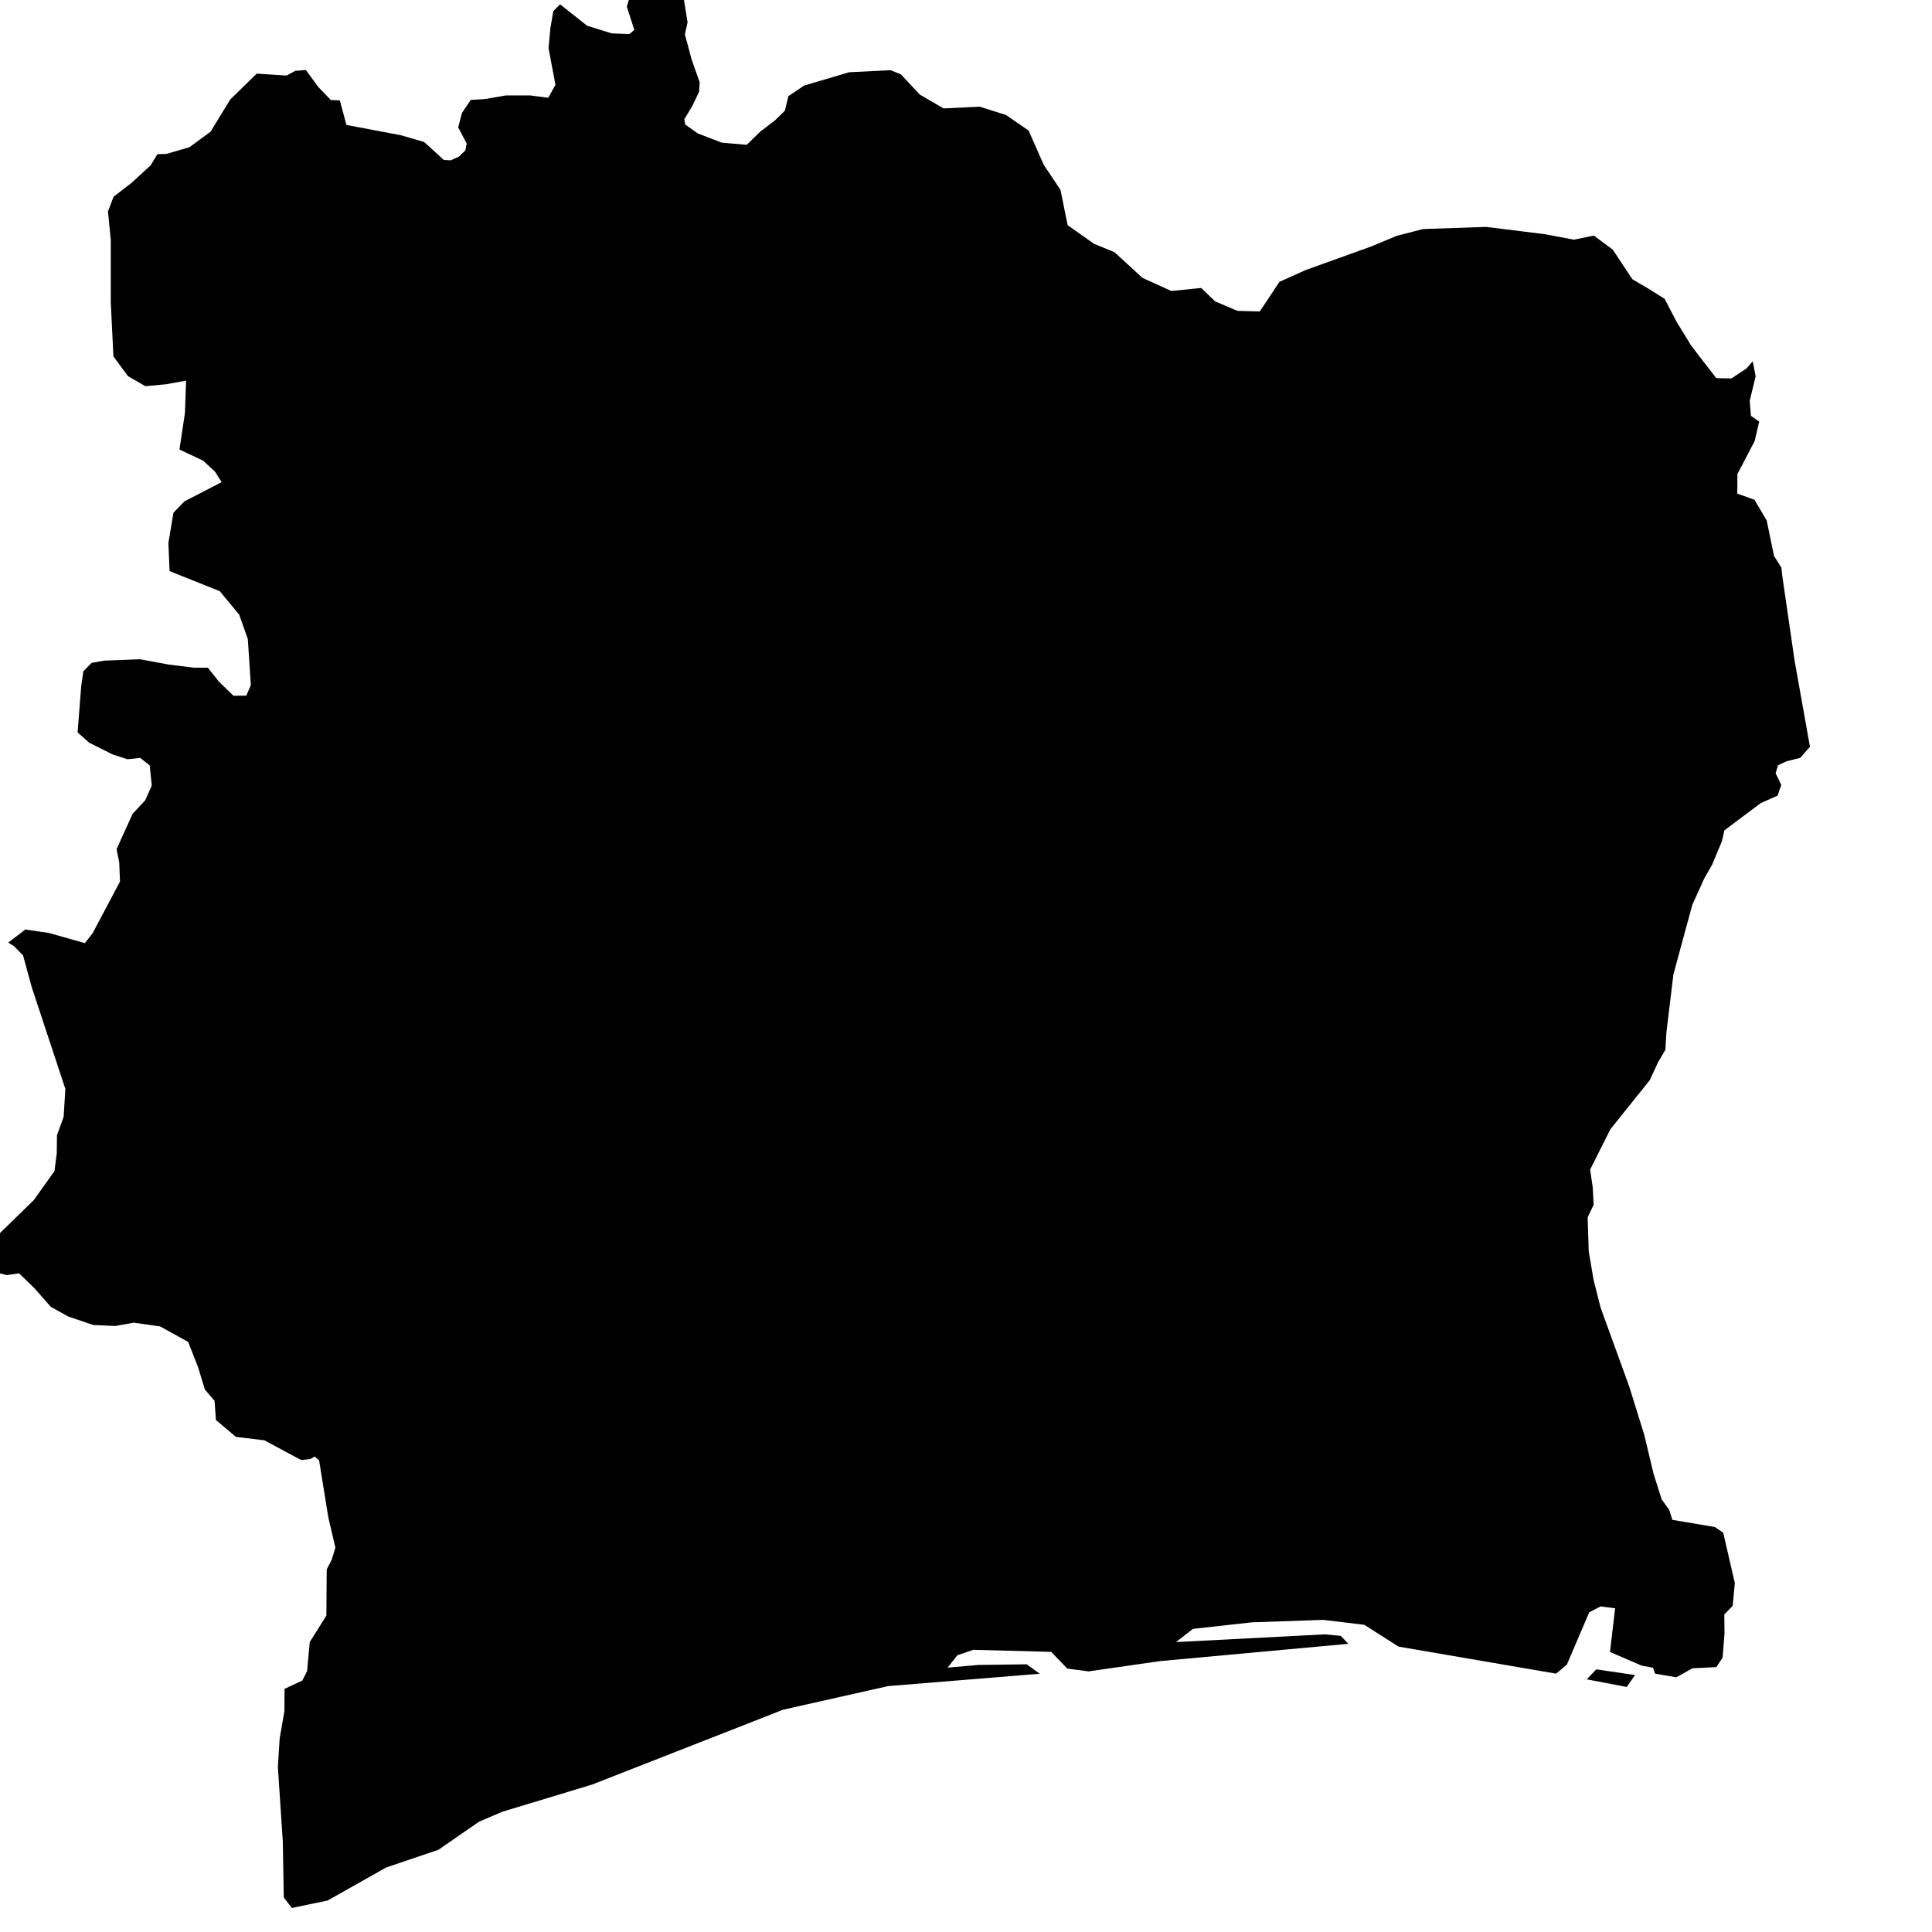 <svg xmlns="http://www.w3.org/2000/svg" viewBox="451 433 18 18"><path d="m 459.394,433.693 0.175,0.188 0.222,0.129 0.337,-0.016 0.244,0.077 0.211,0.145 0.142,0.321 0.155,0.231 0.067,0.33 0.245,0.173 0.192,0.079 0.26,0.239 0.269,0.122 0.278,-0.028 0.13,0.125 0.208,0.088 0.208,0.006 0.183,-0.276 0.242,-0.109 0.611,-0.22 0.241,-0.1 0.244,-0.063 0.588,-0.02 0.547,0.068 0.271,0.051 0.186,-0.038 0.176,0.131 0.182,0.275 0.149,0.088 0.152,0.095 0.113,0.217 0.132,0.215 0.072,0.095 0.164,0.212 0.141,0.003 0.139,-0.092 0.06,-0.068 0.027,0.14 -0.055,0.227 0.011,0.141 0.077,0.054 -0.042,0.181 -0.161,0.308 -0.001,0.182 0.16,0.057 0.114,0.193 0.068,0.33 0.069,0.11 0.007,0.068 0.116,0.799 0.143,0.801 -0.091,0.104 -0.125,0.031 -0.081,0.037 -0.023,0.075 0.053,0.109 -0.035,0.1 -0.156,0.069 -0.339,0.254 -0.023,0.101 -0.09,0.216 -0.075,0.132 -0.111,0.245 -0.176,0.648 -0.065,0.537 -0.01,0.166 -0.068,0.115 -0.077,0.167 -0.368,0.459 -0.188,0.375 0.024,0.163 0.009,0.164 -0.056,0.118 0.01,0.317 0.045,0.265 0.066,0.26 0.267,0.736 0.139,0.447 0.086,0.36 0.076,0.242 0.071,0.098 0.029,0.093 0.396,0.067 0.078,0.053 0.108,0.469 -0.02,0.212 -0.078,0.081 0.002,0.179 -0.018,0.223 -0.058,0.088 -0.222,0.011 -0.151,0.084 -0.198,-0.034 -0.019,-0.055 -0.107,-0.02 -0.294,-0.127 0.048,-0.407 -0.136,-0.017 -0.105,0.054 -0.209,0.488 -0.1,0.084 -1.468,-0.252 -0.319,-0.203 -0.382,-0.046 -0.666,0.023 -0.549,0.061 -0.157,0.123 1.386,-0.072 0.149,0.014 0.07,0.074 -1.752,0.161 -0.668,0.096 -0.198,-0.026 -0.15,-0.156 -0.726,-0.019 -0.149,0.051 -0.09,0.115 0.286,-0.025 0.451,-0.006 0.121,0.088 -1.412,0.115 -0.979,0.22 -0.415,0.163 -1.366,0.535 -0.833,0.252 -0.218,0.093 -0.379,0.262 -0.487,0.165 -0.546,0.308 -0.333,0.069 -0.075,-0.098 -0.009,-0.52 -0.046,-0.697 0.017,-0.267 0.044,-0.251 0.001,-0.208 0.166,-0.078 0.044,-0.087 0.025,-0.271 0.155,-0.247 0.003,-0.43 0.046,-0.089 0.035,-0.114 -0.066,-0.282 -0.086,-0.532 -0.042,-0.035 -0.038,0.023 -0.087,0.01 -0.343,-0.184 -0.265,-0.032 -0.186,-0.157 -0.013,-0.179 -0.09,-0.105 -0.063,-0.207 -0.093,-0.237 -0.261,-0.144 -0.245,-0.035 -0.174,0.031 -0.204,-0.009 -0.234,-0.08 -0.162,-0.09 -0.153,-0.174 -0.142,-0.138 -0.113,0.017 -0.138,-0.033 -0.136,-0.063 -0.044,-0.049 0.568,-0.554 0.193,-0.271 0.021,-0.166 0.002,-0.167 0.062,-0.171 0.016,-0.261 -0.314,-0.95 -0.08,-0.294 -0.084,-0.086 -0.054,-0.033 0.159,-0.122 0.219,0.032 0.336,0.095 0.073,-0.094 0.254,-0.48 -0.007,-0.178 -0.025,-0.123 0.149,-0.329 0.118,-0.127 0.061,-0.137 -0.019,-0.188 -0.089,-0.07 -0.118,0.013 -0.141,-0.046 -0.215,-0.108 -0.109,-0.096 0.034,-0.435 0.02,-0.135 0.076,-0.078 0.118,-0.021 0.333,-0.013 0.27,0.05 0.237,0.029 0.126,0 0.102,0.129 0.136,0.132 0.12,-10e-4 0.042,-0.098 -0.028,-0.429 -0.08,-0.227 -0.181,-0.219 -0.468,-0.187 -0.011,-0.261 0.047,-0.283 0.101,-0.105 0.348,-0.18 -0.061,-0.097 -0.111,-0.103 -0.221,-0.104 0.051,-0.339 0.011,-0.303 -0.187,0.034 -0.192,0.018 -0.162,-0.093 -0.136,-0.184 -0.025,-0.506 0,-0.585 -0.026,-0.259 0.052,-0.138 0.165,-0.127 0.18,-0.165 0.064,-0.105 0.083,-0.002 0.216,-0.063 0.196,-0.144 0.183,-0.3 0.247,-0.241 0.278,0.018 0.082,-0.044 0.098,-0.008 0.116,0.159 0.117,0.121 0.083,0.003 0.062,0.229 0.507,0.096 0.217,0.063 0.183,0.167 0.064,0.004 0.077,-0.035 0.06,-0.058 0.012,-0.064 -0.079,-0.15 0.035,-0.135 0.082,-0.121 0.131,-0.008 0.197,-0.034 0.226,0 0.168,0.022 0.067,-0.121 -0.064,-0.34 0.017,-0.188 0.027,-0.158 0.063,-0.064 0.251,0.199 0.23,0.072 0.165,0.006 0.046,-0.038 -0.07,-0.217 0.019,-0.065 0.061,-0.038 0.108,-0.022 0.293,-0.088 0.03,0.017 0.055,0.342 -0.025,0.112 0.062,0.232 0.076,0.215 -0.006,0.088 -0.063,0.133 -0.074,0.122 0.008,0.05 0.117,0.083 0.224,0.086 0.232,0.02 0.129,-0.125 0.134,-0.102 0.093,-0.091 0.032,-0.135 0.147,-0.099 0.42,-0.124 0.386,-0.019 0.096,0.039 z m 6.839,14.913 -0.077,0.111 -0.372,-0.071 0.088,-0.093 0.361,0.053 z" name="Côte d'Ivoire" id="ci"></path></svg>
